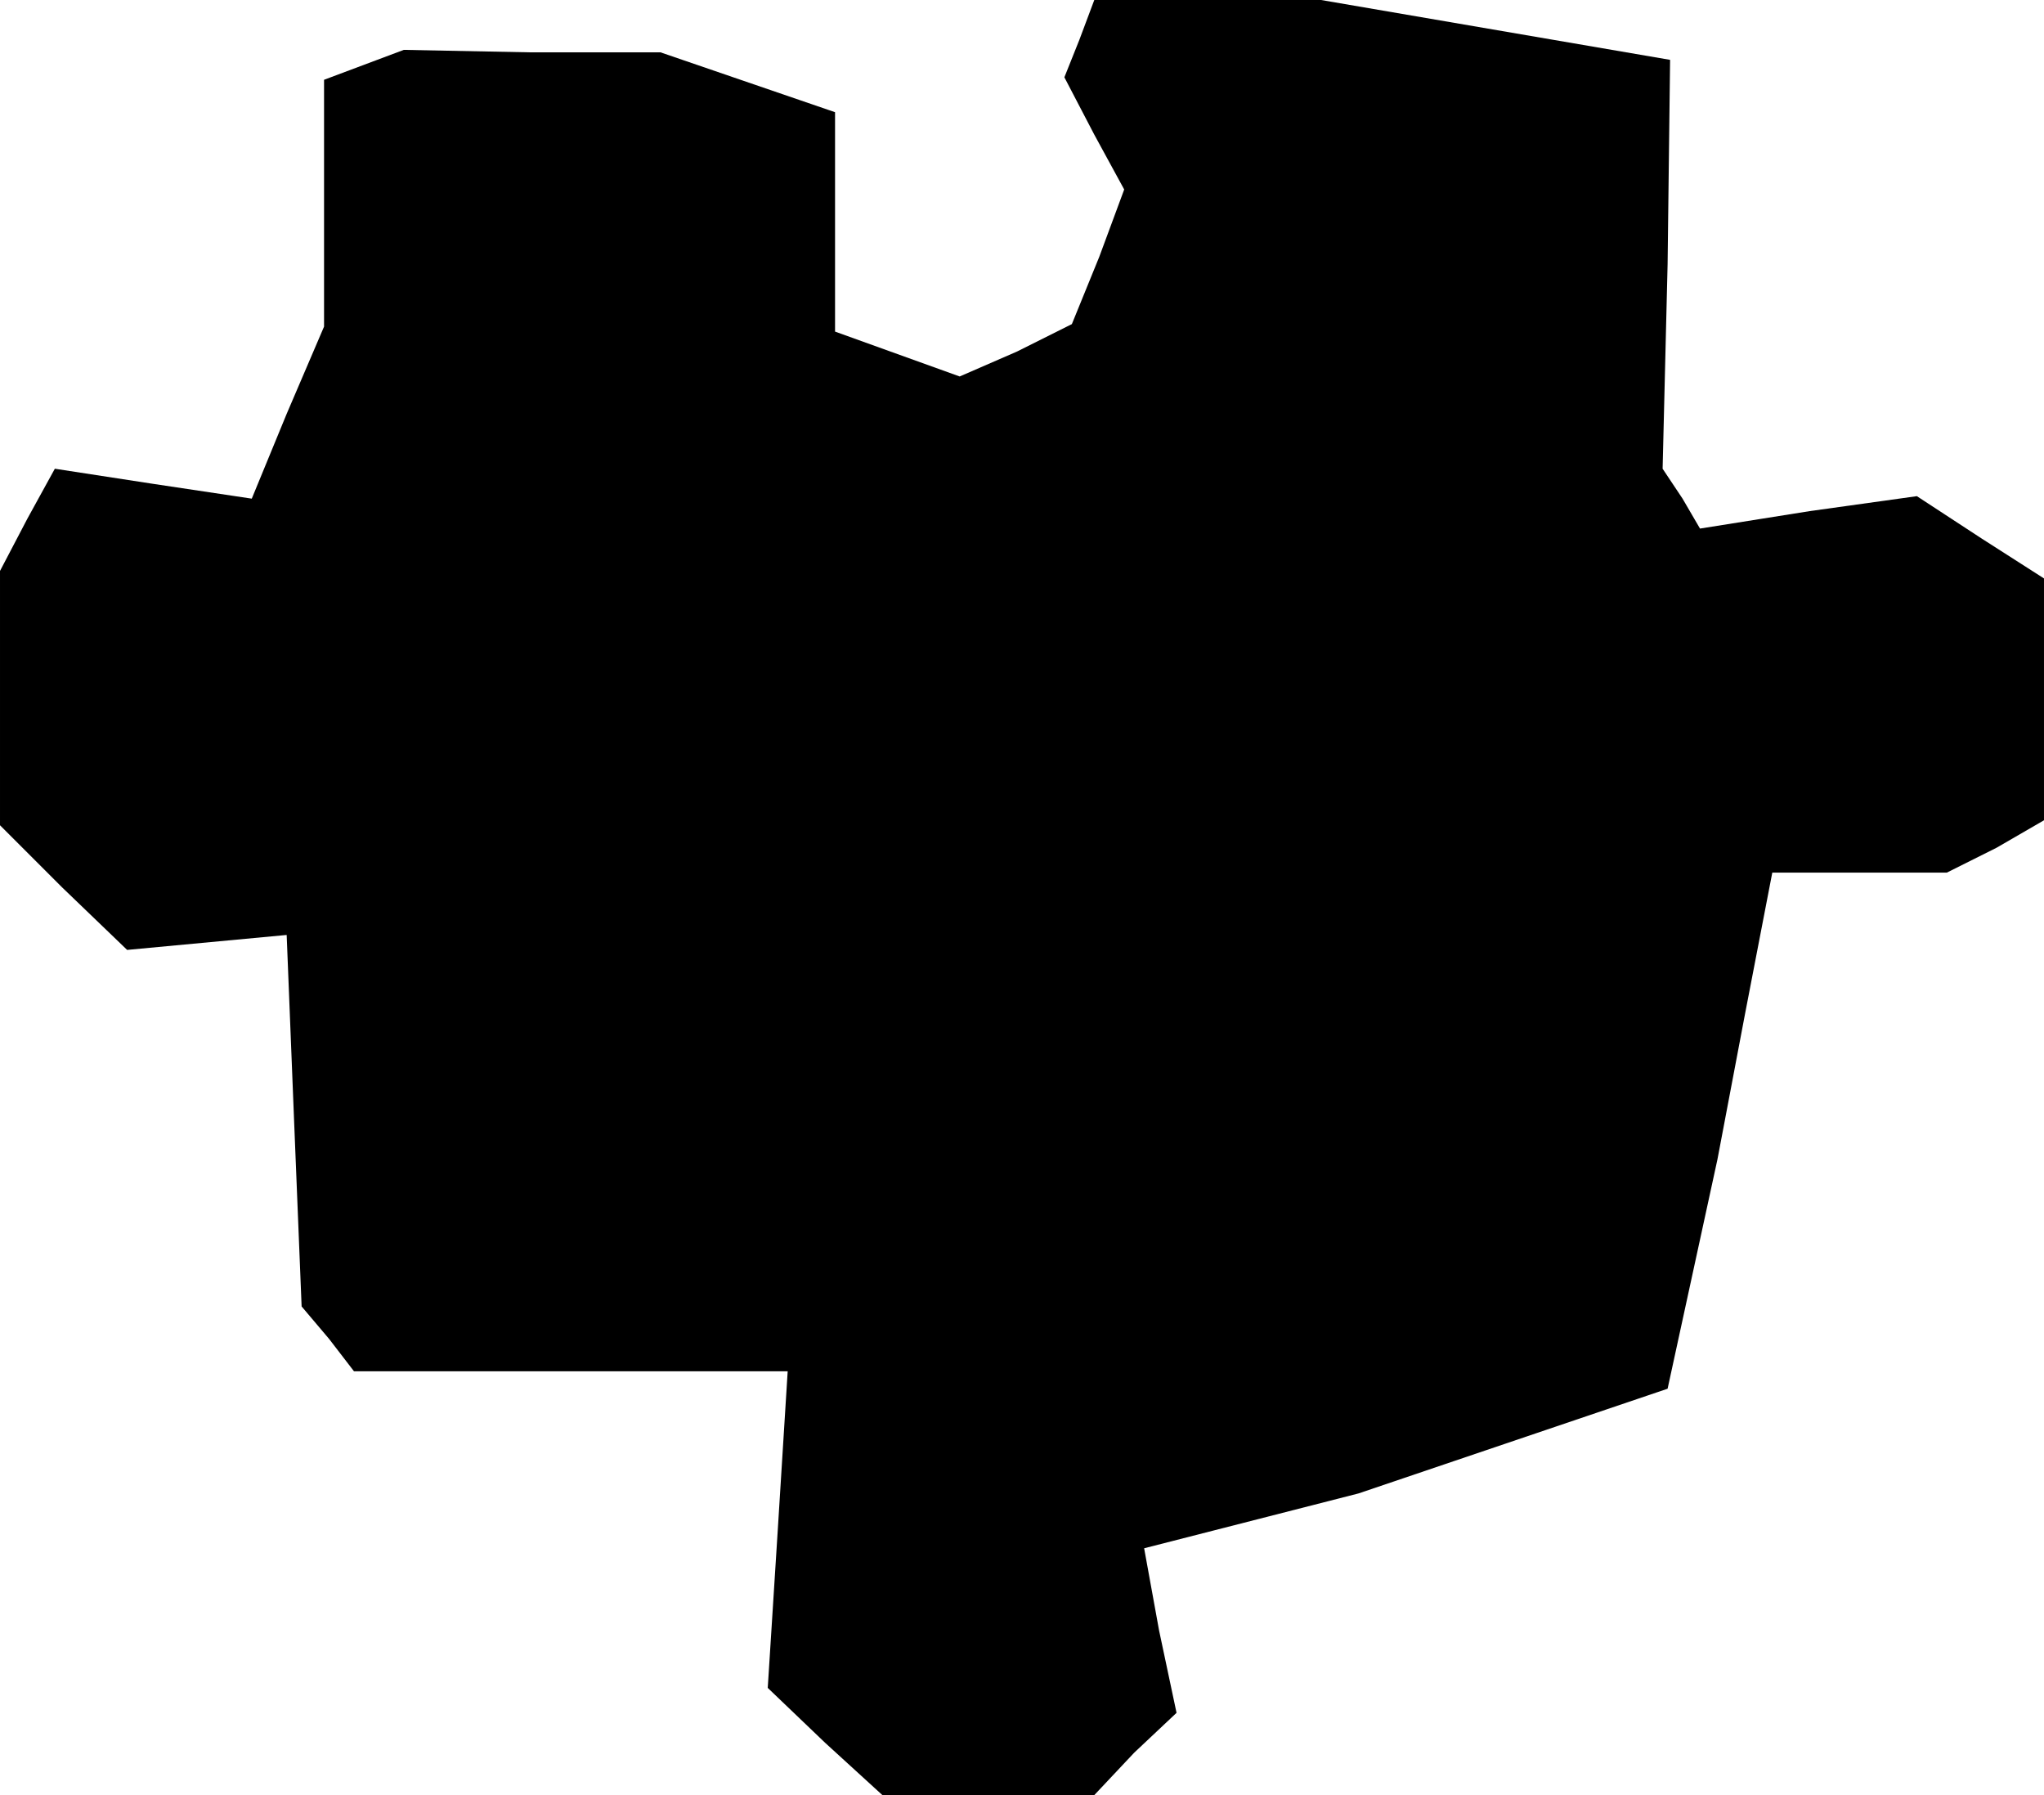 <?xml version="1.0" standalone="no"?>
<!DOCTYPE svg PUBLIC "-//W3C//DTD SVG 20010904//EN"
 "http://www.w3.org/TR/2001/REC-SVG-20010904/DTD/svg10.dtd">
<svg version="1.0" xmlns="http://www.w3.org/2000/svg"
 width="82pt" height="72pt" viewBox="0 0 82 72"
 preserveAspectRatio="xMidYMid meet">
<g transform="translate(0,72) scale(0.1,-0.1)"
fill="#000000" stroke="none">
<path d="M433 704 l-6 -15 12 -23 12 -22 -10 -27 -11 -27 -22 -11 -23 -10 -25
9 -25 9 0 44 0 44 -35 12 -35 12 -52 0 -51 1 -16 -6 -16 -6 0 -49 0 -50 -15
-35 -14 -34 -40 6 -39 6 -11 -20 -11 -21 0 -51 0 -51 25 -25 26 -25 32 3 32 3
3 -75 3 -74 11 -13 10 -13 87 0 87 0 -4 -64 -4 -63 23 -22 23 -21 42 0 43 0
16 17 17 16 -7 33 -6 33 43 11 43 11 62 21 62 21 10 46 10 46 11 58 11 57 35
0 35 0 20 10 19 11 0 48 0 49 -25 16 -26 17 -43 -6 -44 -7 -7 12 -8 12 2 82 1
82 -70 12 -70 12 -45 0 -46 0 -6 -16z"/>
</g>
</svg>
